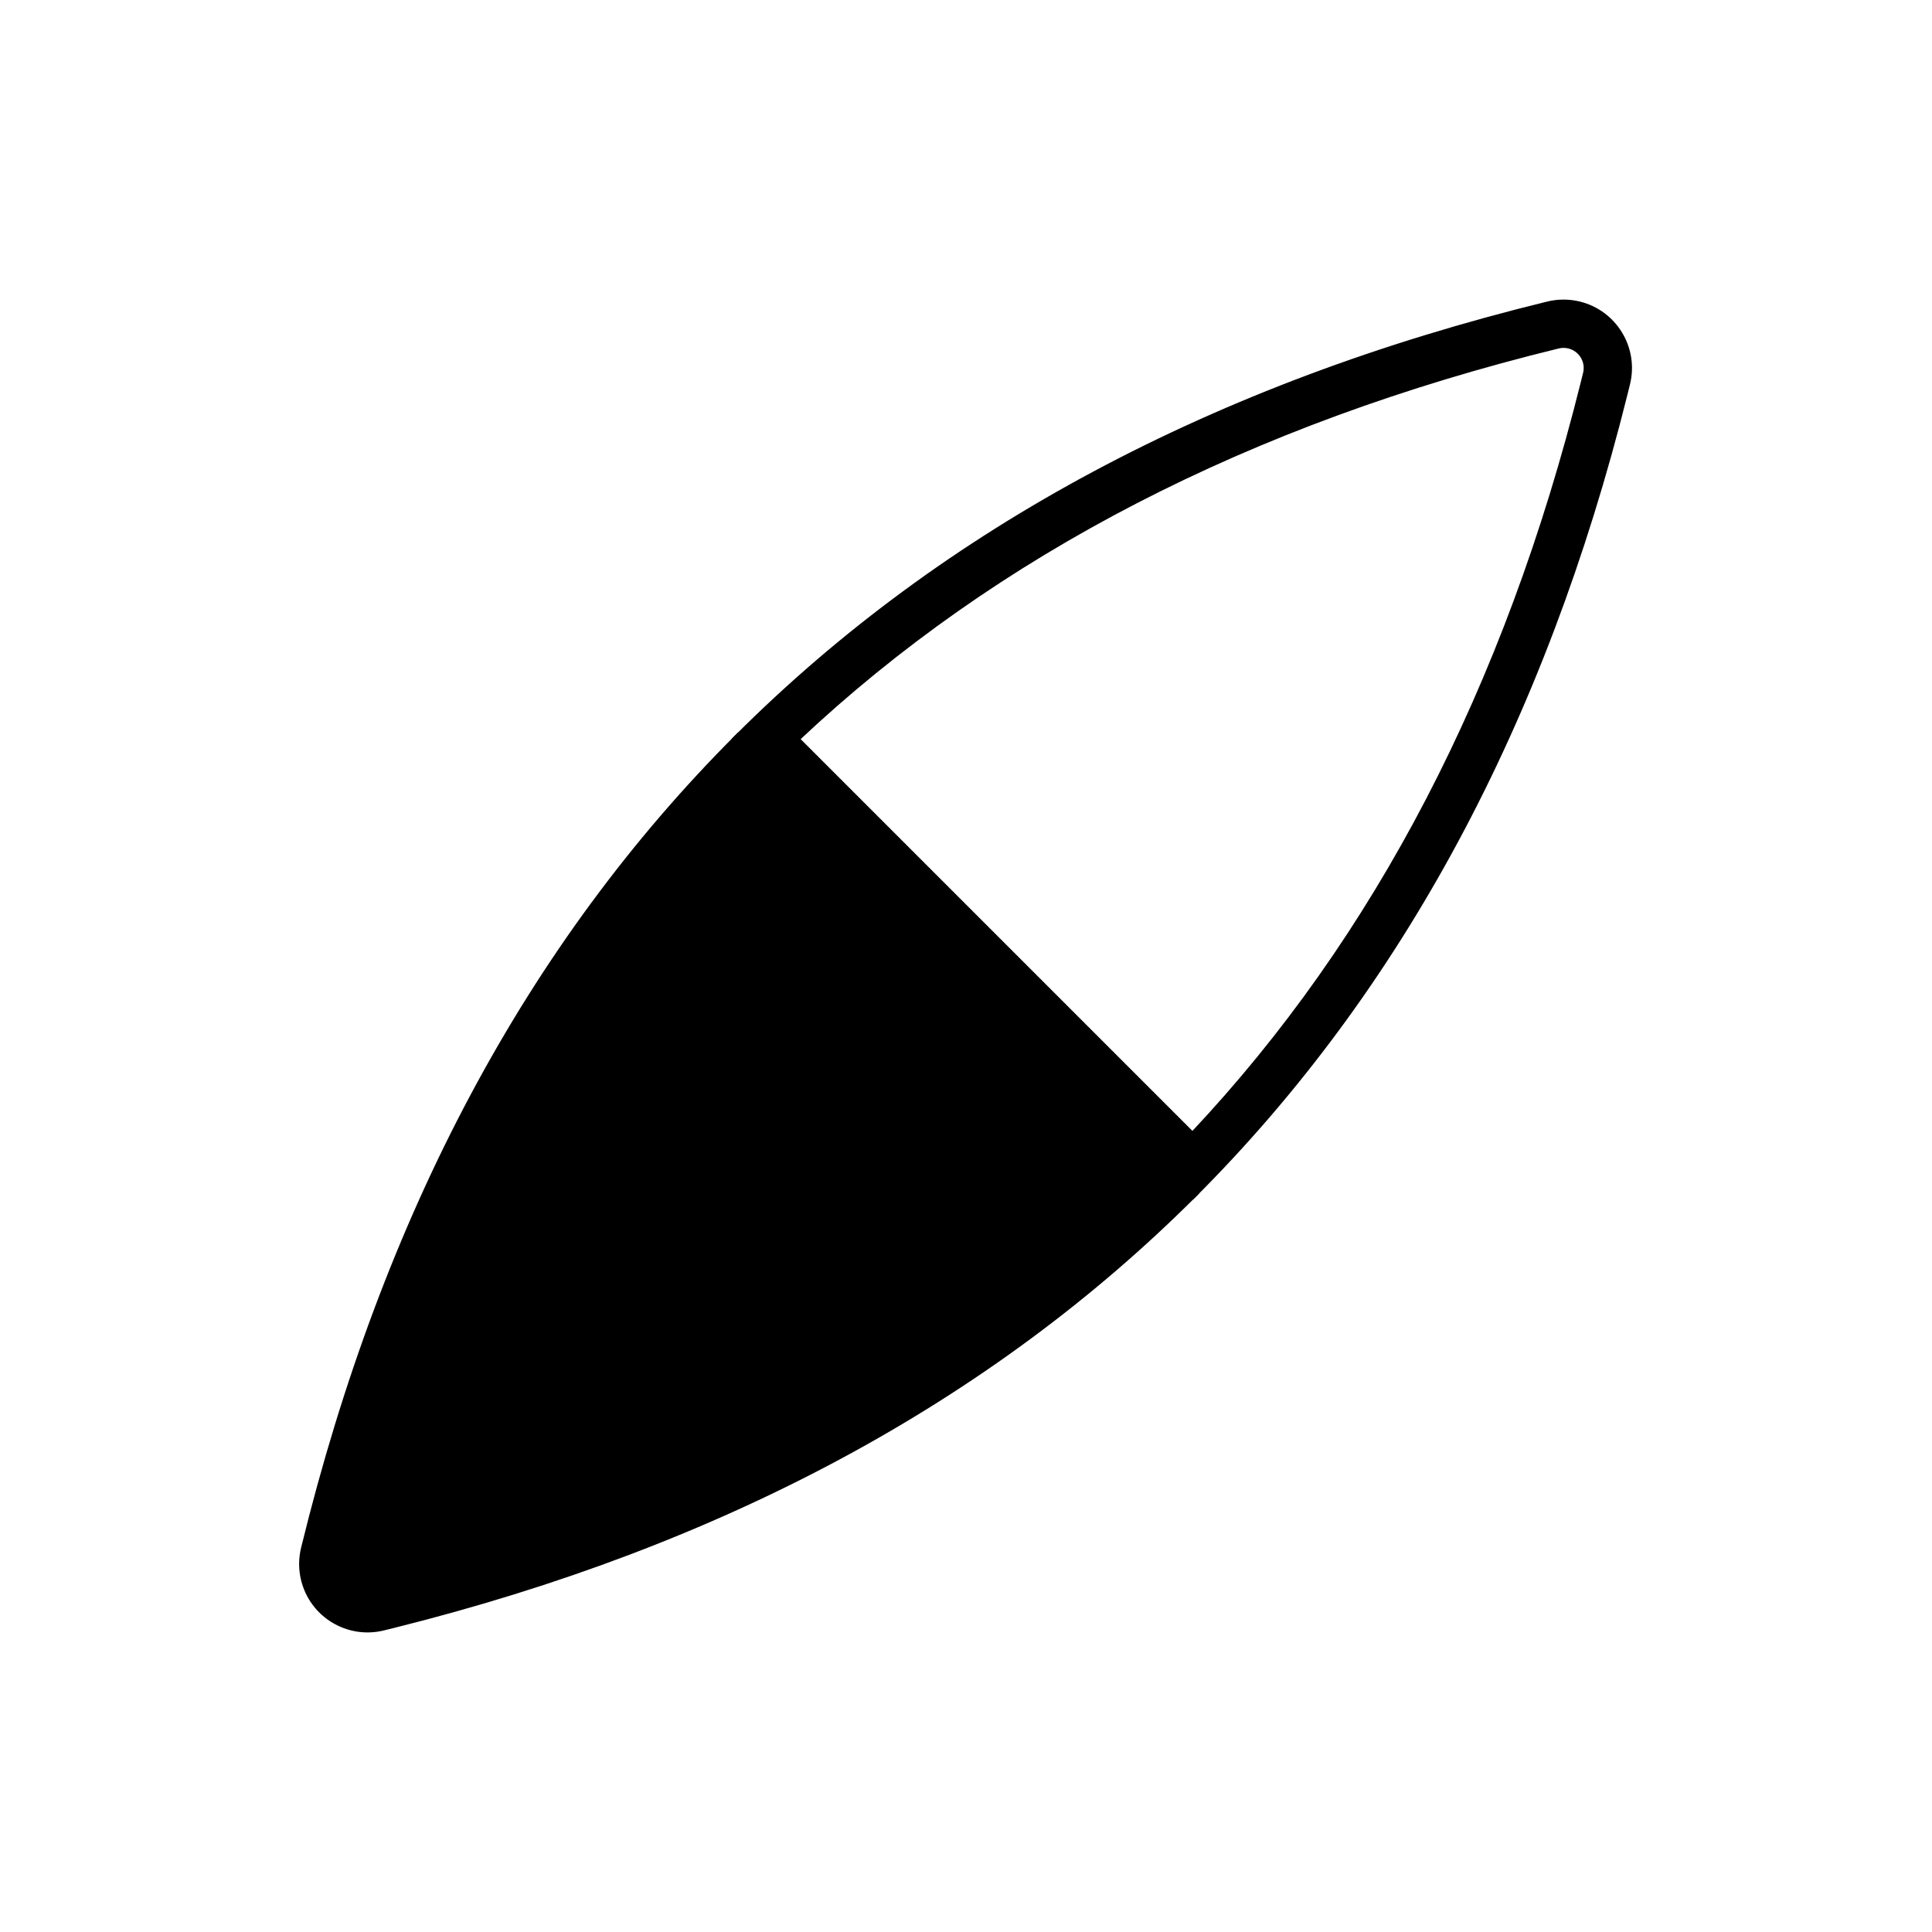 <svg xmlns="http://www.w3.org/2000/svg" width="24" height="24" viewBox="0 0 240 240"><path d="M91.699,91.676L148.268,148.245L148.268,148.245C122.772,173.741 89.616,191.576 48.799,201.75L47.56,202.056C43.268,203.105 38.938,200.477 37.888,196.185C37.583,194.937 37.583,193.633 37.888,192.384C48.009,150.999 65.946,117.429 91.699,91.676Z" fill-rule="evenOdd" stroke-width="1" fill="#000000" stroke="#00000000"/><path d="M91.621,91.755L148.189,148.324C173.685,122.828 191.52,89.672 201.694,48.855L202,47.616C203.05,43.324 200.421,38.994 196.129,37.944C194.881,37.639 193.577,37.639 192.329,37.944C150.943,48.065 117.374,66.002 91.621,91.755ZM148.138,141.201L98.742,91.805L98.975,91.586C123.528,68.482 155.012,52.217 193.516,42.801C193.985,42.687 194.474,42.687 194.942,42.801C196.492,43.18 197.463,44.7 197.184,46.239L197.146,46.417L196.843,47.645C187.378,85.616 171.201,116.708 148.322,141.008L148.138,141.201Z" fill-rule="nonZero" stroke-width="1" fill="#000000" stroke="#00000000"/></svg>